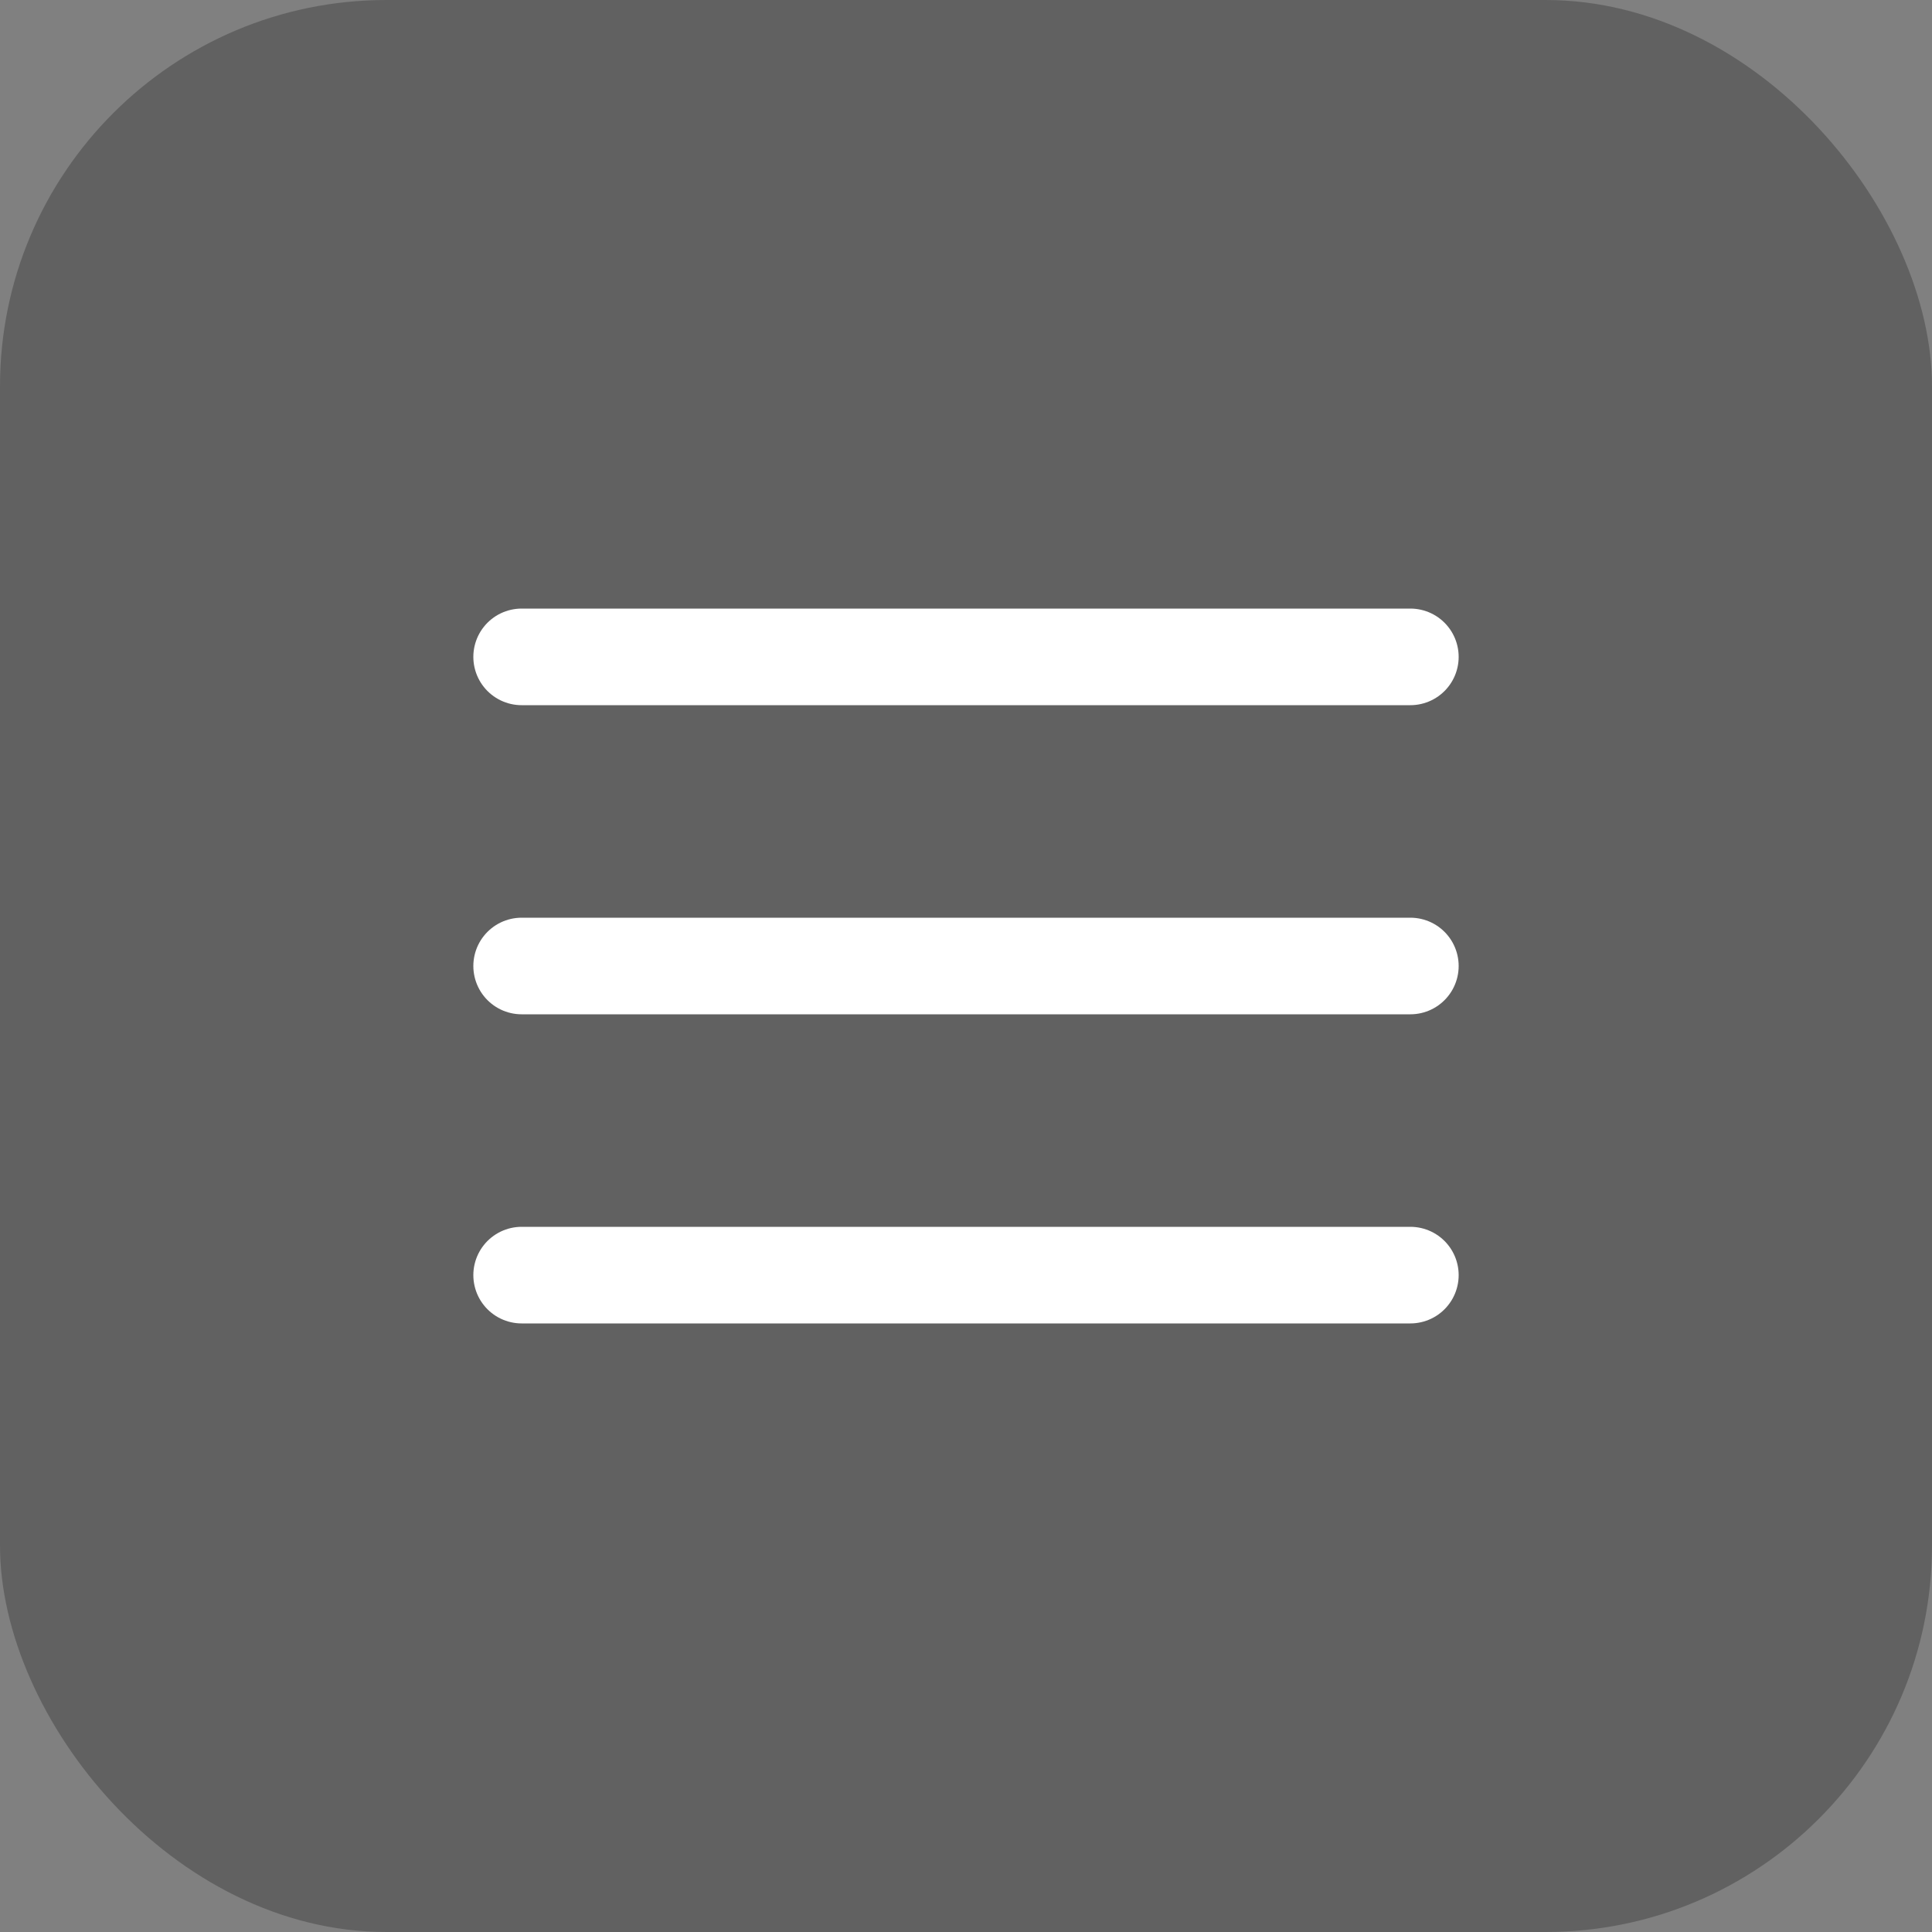 <svg width="33" height="33" viewBox="0 0 33 33" fill="none" xmlns="http://www.w3.org/2000/svg">
<rect x="0" y="0" width="33" height="33" fill="#808080" stroke="none"/>
<rect x="33" y="33" width="33" height="33" rx="6.6" transform="rotate(-180 33 33)" fill="#1F1F1F" fill-opacity="0.31"/>
<path d="M24.09 21.78L8.91 21.78" stroke="white" stroke-width="1.65" stroke-linecap="round"/>
<path d="M24.09 16.5L8.91 16.5" stroke="white" stroke-width="1.65" stroke-linecap="round"/>
<path d="M24.09 11.22L8.91 11.22" stroke="white" stroke-width="1.65" stroke-linecap="round"/>
</svg>
